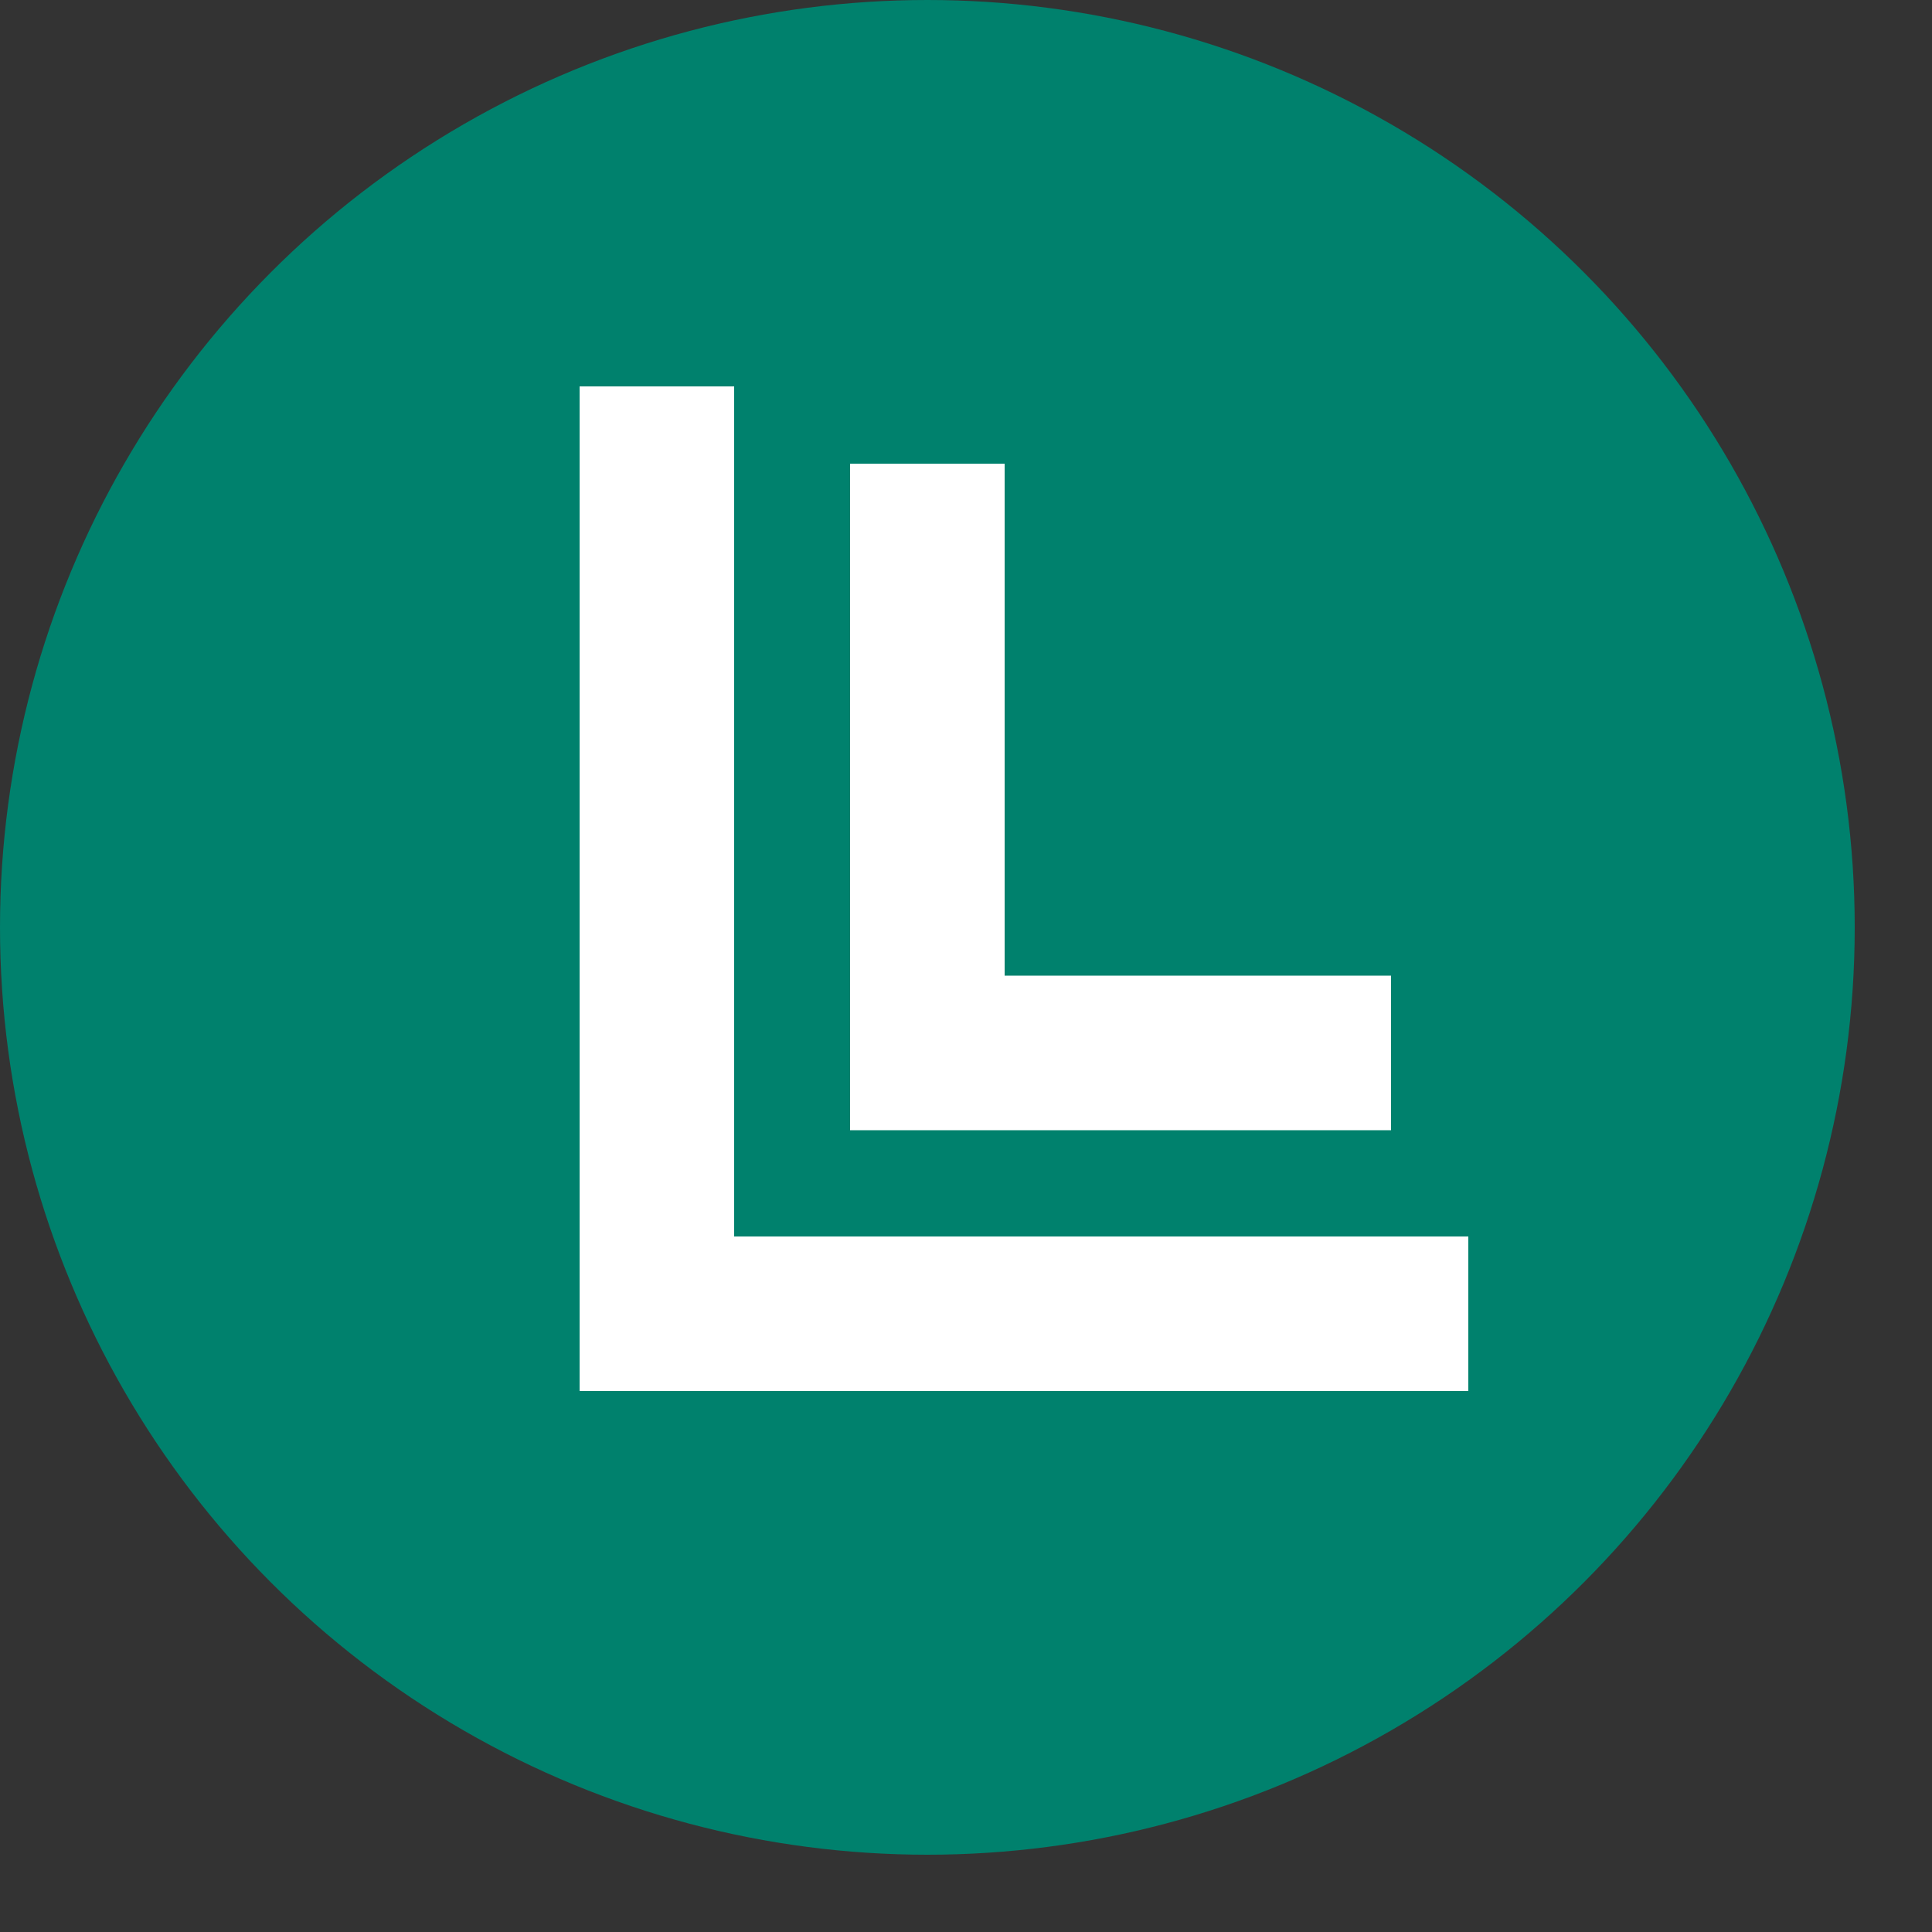 <svg viewBox="0 0 50 50" fill="none" xmlns="http://www.w3.org/2000/svg" preserveAspectRatio="true">
<rect x="0" y="0" width="50" height="50" fill="#333333" stroke="none"/>
<circle cx="24" cy="24" r="24" fill="#00816D"/>
<line x1="24" y1="12" x2="24" y2="26" stroke="white" stroke-width="4"/>
<line x1="22" y1="27.25" x2="36" y2="27.25" stroke="white" stroke-width="4"/>
<line x1="15" y1="34" x2="38" y2="34" stroke="white" stroke-width="4"/>
<line x1="17" y1="10" x2="17" y2="36" stroke="white" stroke-width="4"/>
</svg>
